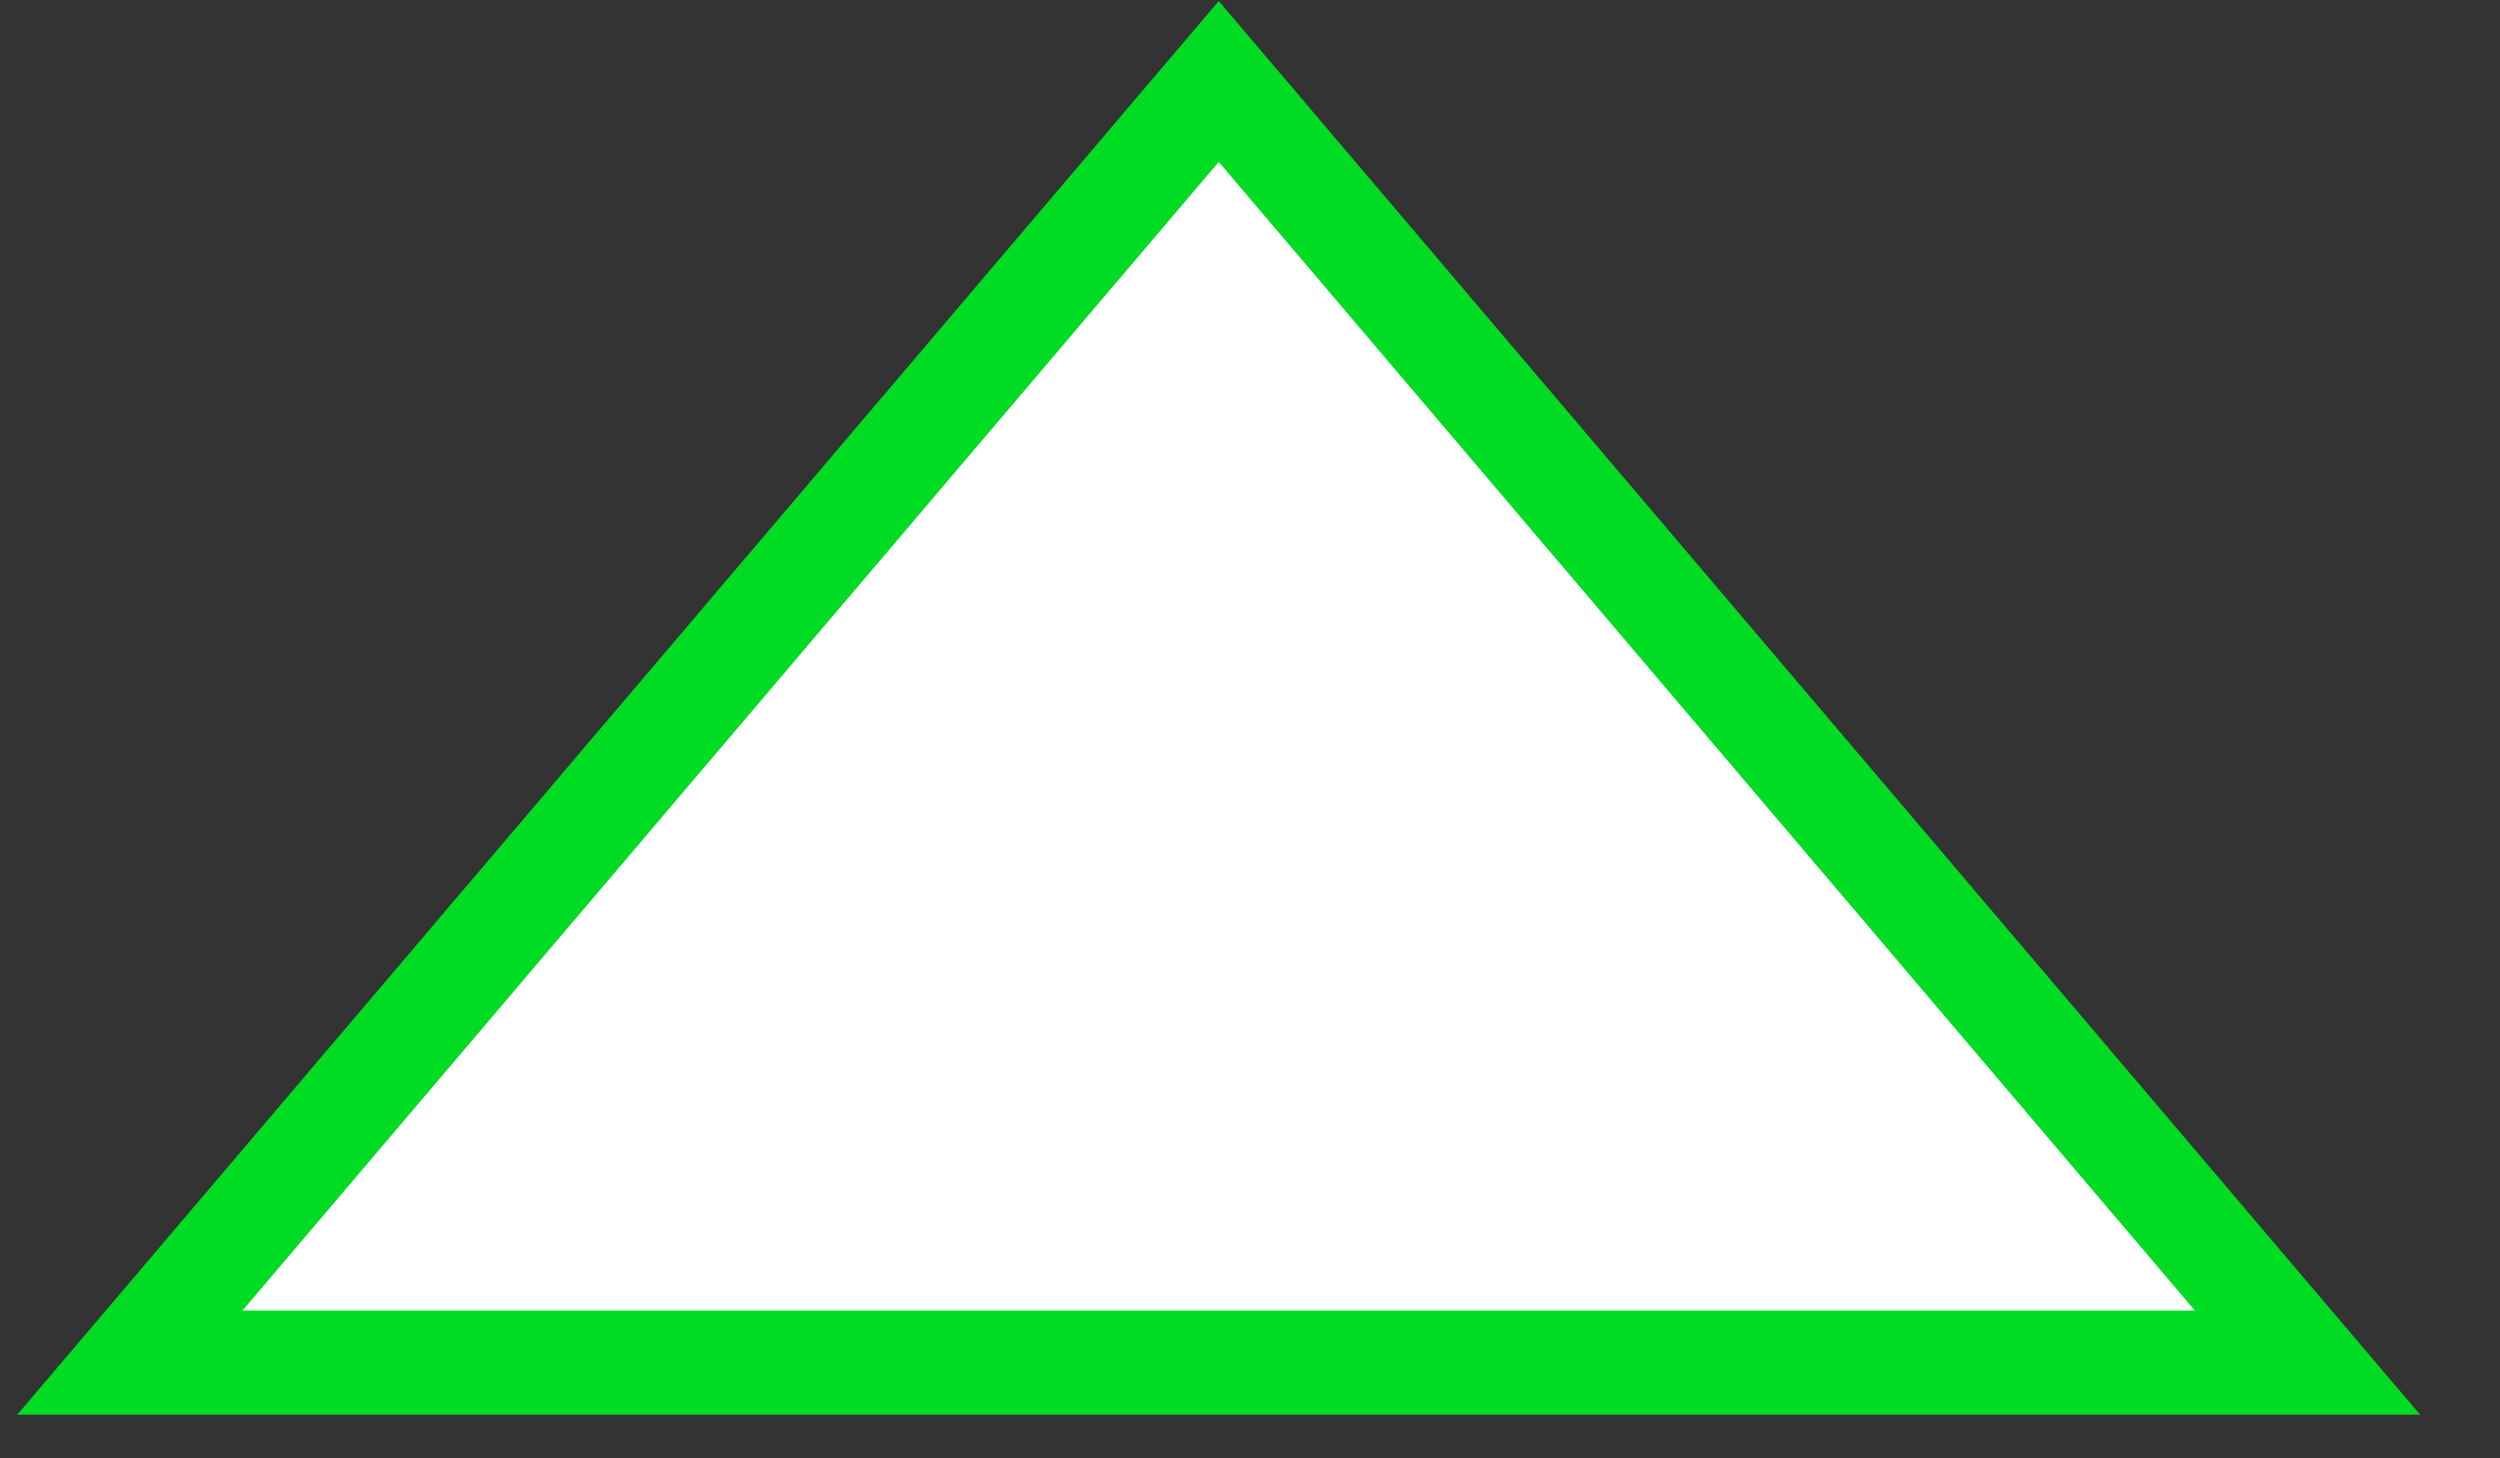 <svg width="24" height="14" viewBox="0 0 24 14" fill="none" xmlns="http://www.w3.org/2000/svg">
<rect x="0" y="0" width="24" height="14" fill="#333333" stroke="none"/>
<path d="M1.247 13.081L11.7 0.782L22.152 13.081H1.247Z" fill="white" stroke="#00DB23"/>
</svg>
